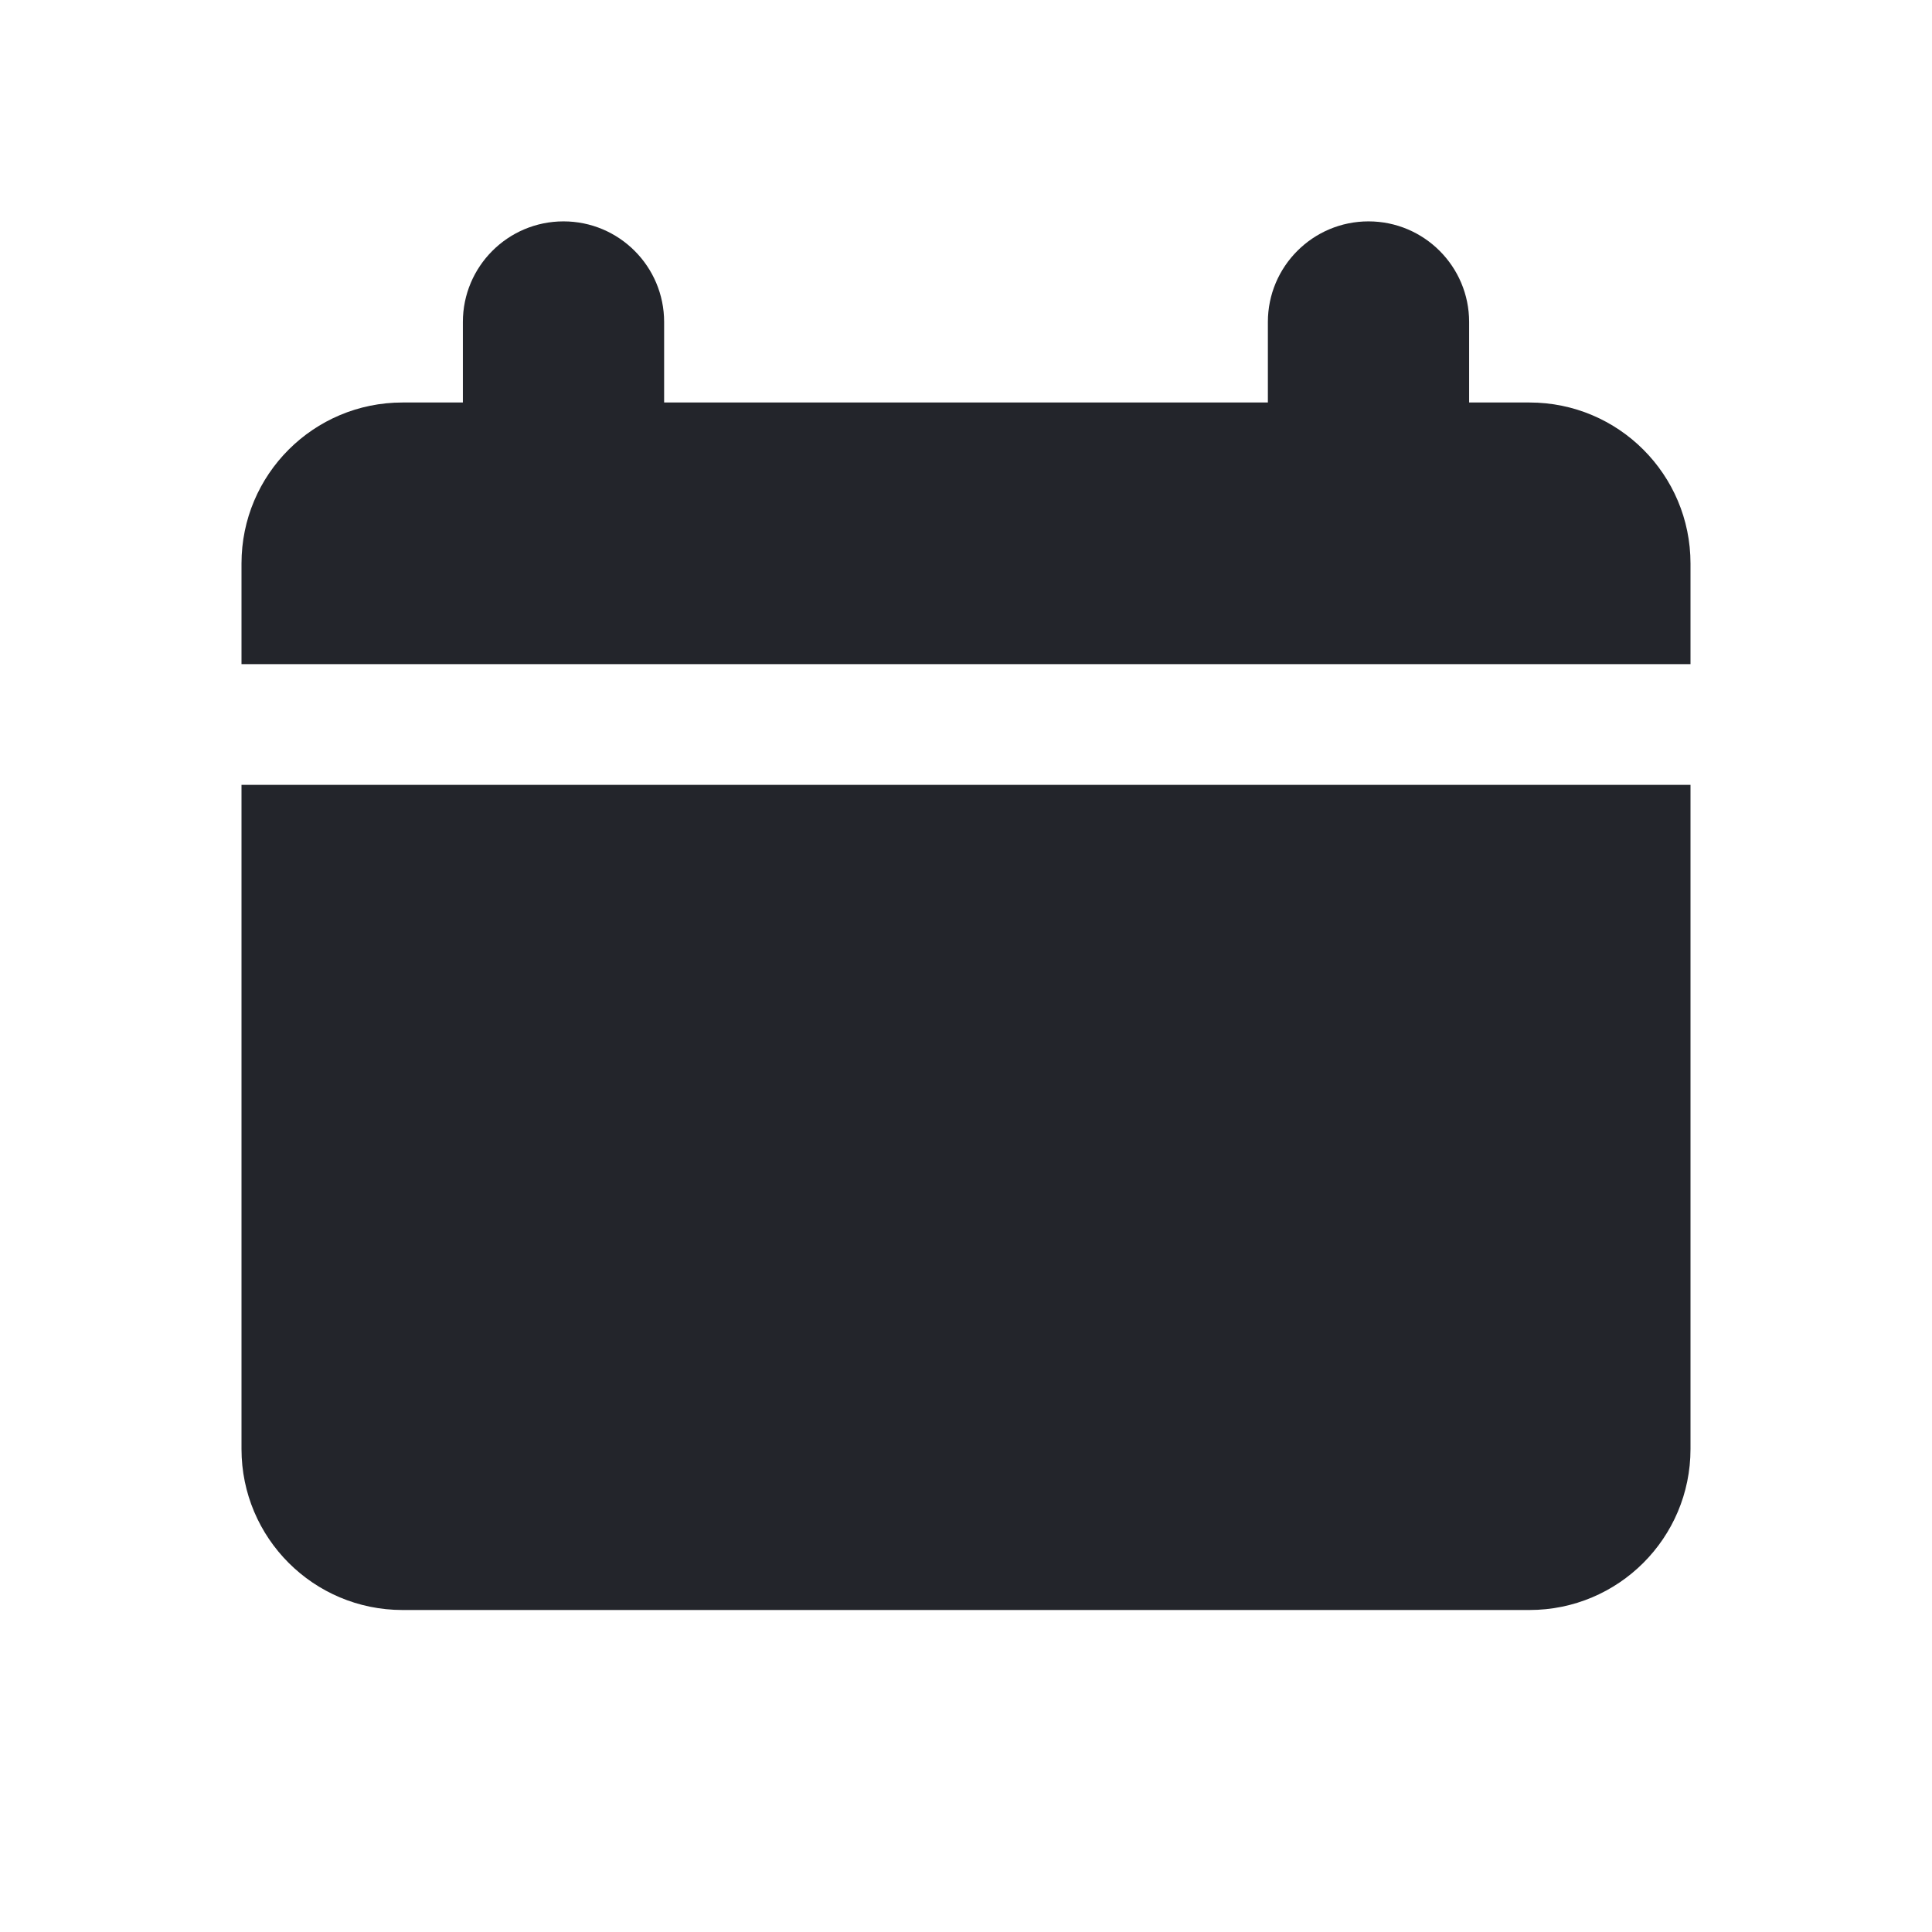 <svg width="24" height="24" viewBox="0 0 24 24" fill="none" xmlns="http://www.w3.org/2000/svg">
<path fill-rule="evenodd" clip-rule="evenodd" d="M7 2.75C7.69 2.75 8.25 3.31 8.25 4V5H15.75V4C15.75 3.31 16.31 2.75 17 2.75C17.69 2.75 18.25 3.31 18.25 4V5H19C20.105 5 21 5.895 21 7V8.25H3V7C3 5.895 3.895 5 5 5H5.75V4C5.75 3.31 6.31 2.75 7 2.75ZM3 9.75V18C3 19.105 3.895 20 5 20H19C20.105 20 21 19.105 21 18V9.75H3Z" fill="#23252B"/>
</svg>
